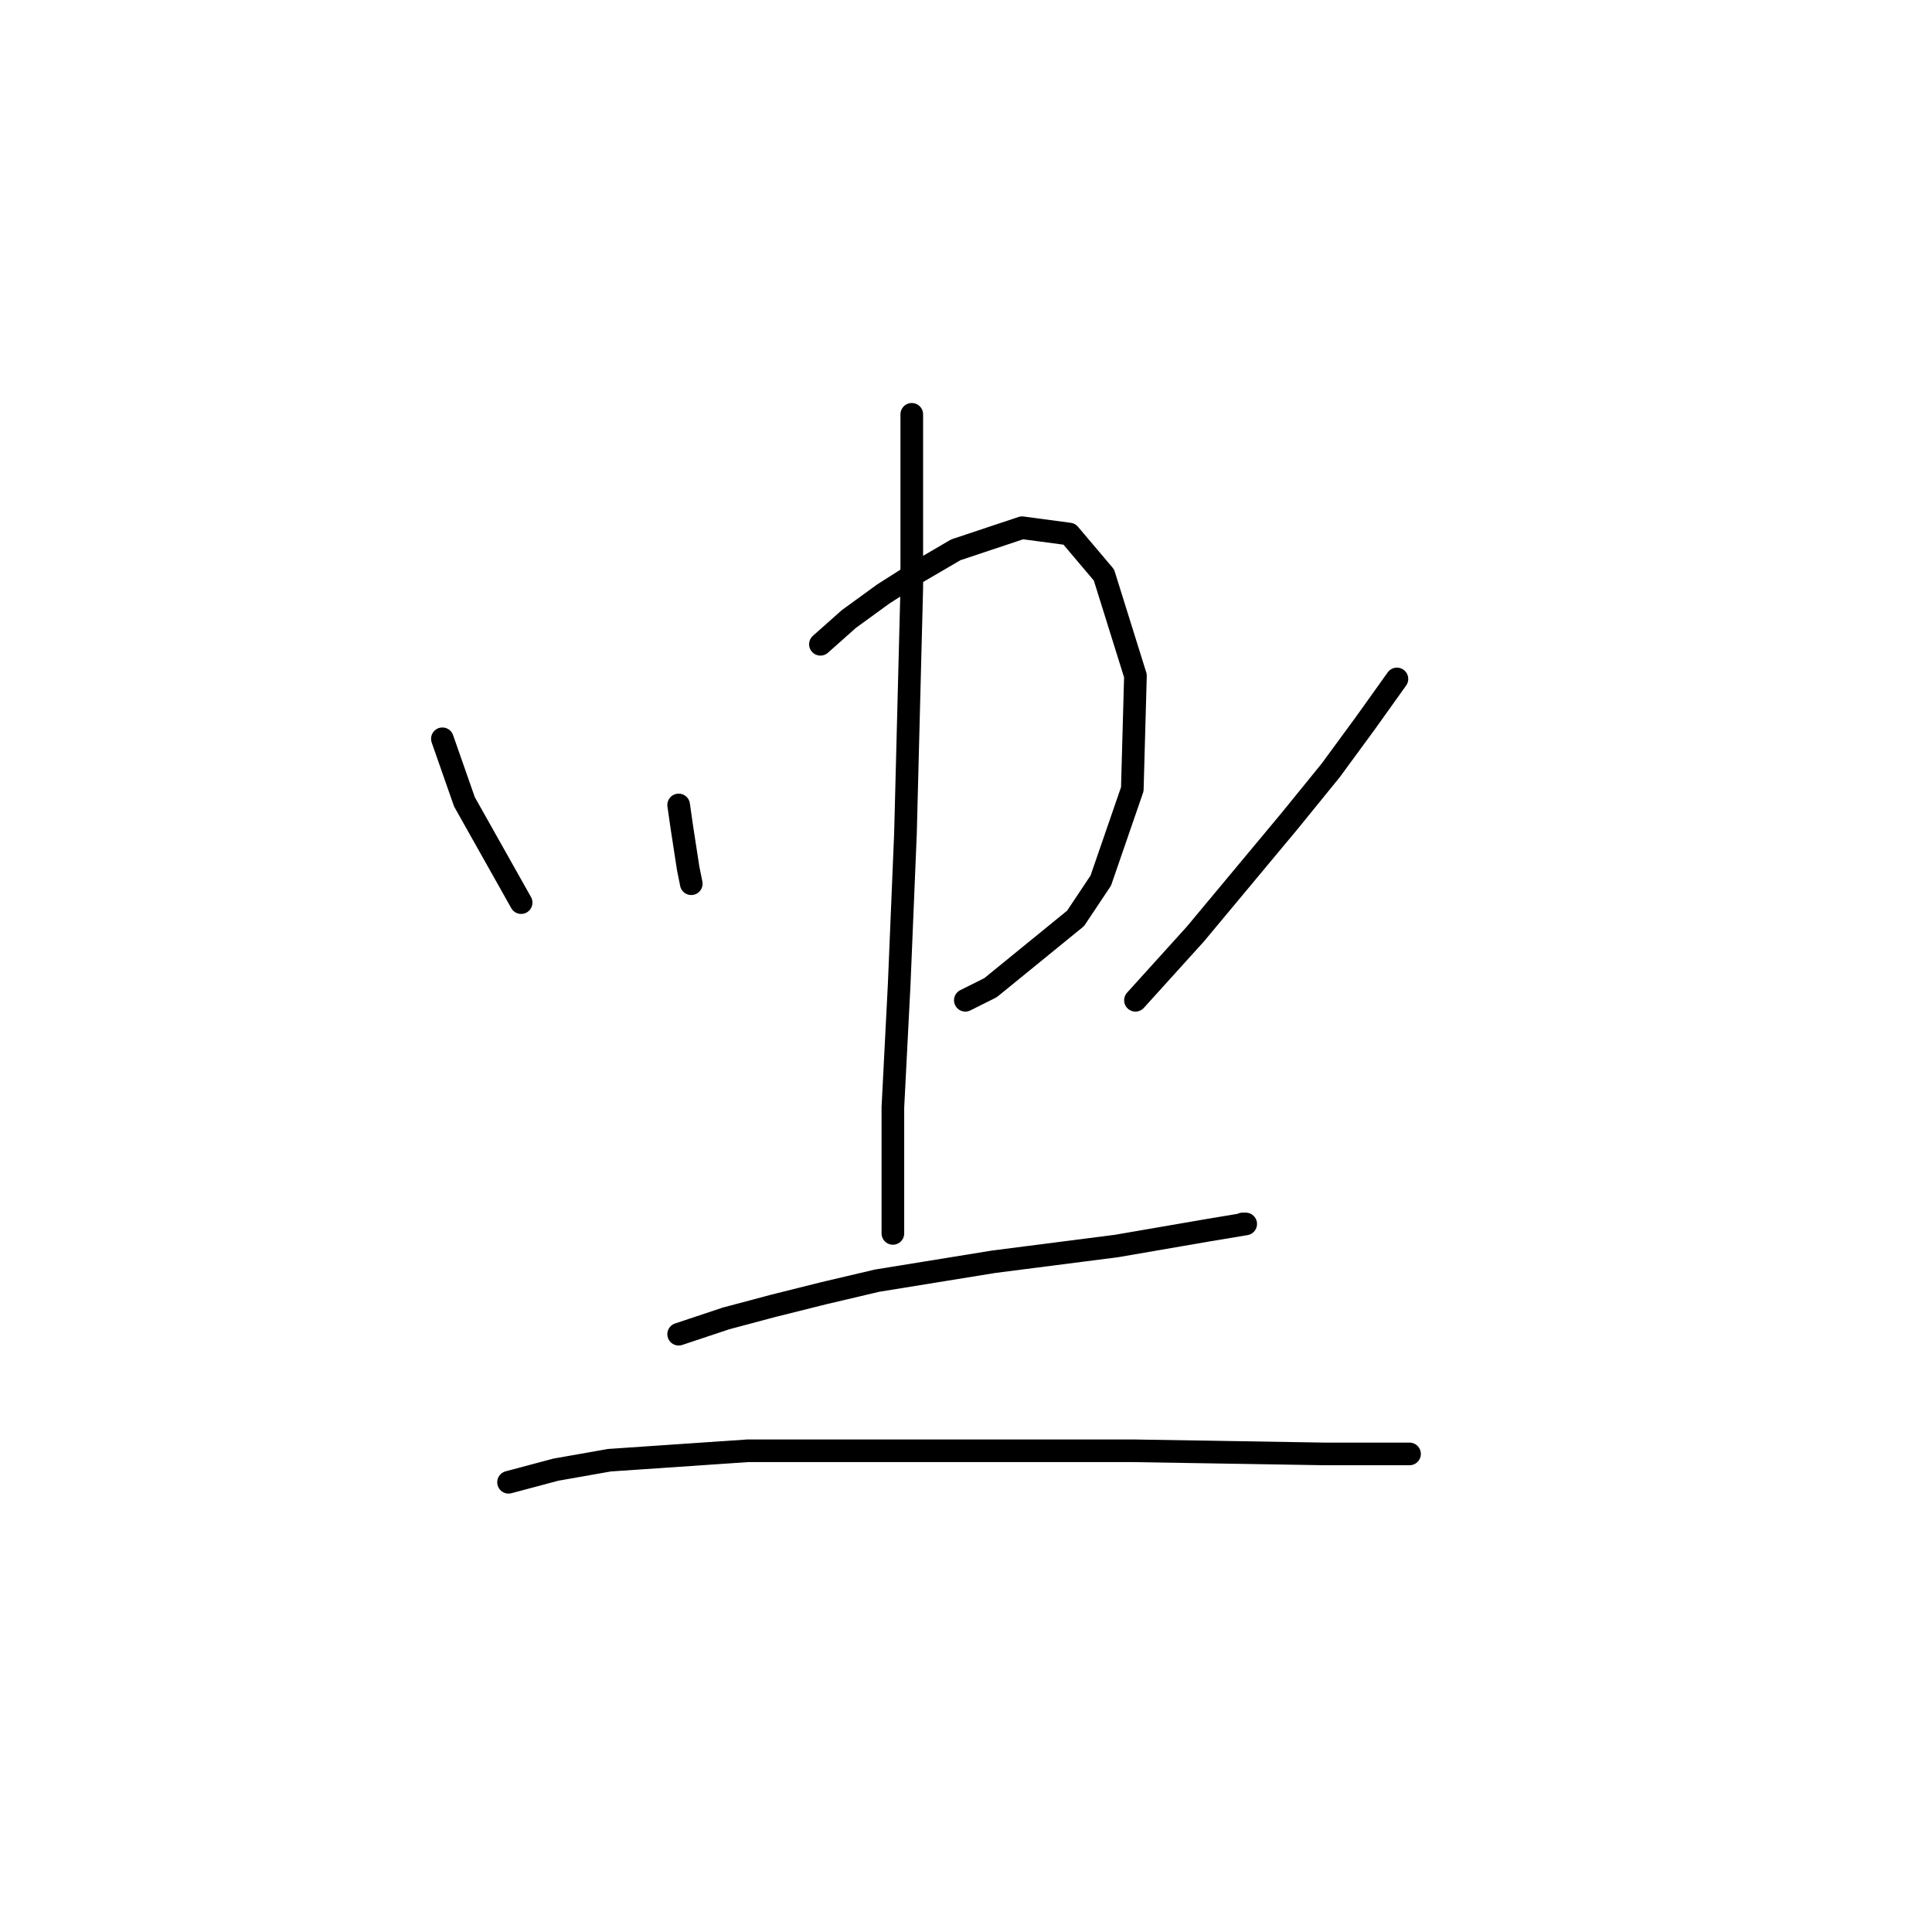 <?xml version="1.0" standalone="no"?>
    <svg width="256" height="256" xmlns="http://www.w3.org/2000/svg" version="1.1">
    <polyline stroke="black" stroke-width="3" stroke-linecap="round" fill="transparent" stroke-linejoin="round" points="58.618 97.895 61.54 106.243 69.054 119.601 69.054 119.601 " />
        <polyline stroke="black" stroke-width="3" stroke-linecap="round" fill="transparent" stroke-linejoin="round" points="89.925 106.661 90.343 109.583 91.178 115.01 91.595 117.097 91.595 117.097 " />
        <polyline stroke="black" stroke-width="3" stroke-linecap="round" fill="transparent" stroke-linejoin="round" points="108.71 85.372 112.467 82.032 117.058 78.693 121.65 75.771 126.659 72.849 135.425 69.927 141.687 70.762 146.279 76.188 150.453 89.546 150.036 104.574 145.861 116.679 142.522 121.688 131.251 130.872 127.912 132.542 127.912 132.542 " />
        <polyline stroke="black" stroke-width="3" stroke-linecap="round" fill="transparent" stroke-linejoin="round" points="120.815 54.899 120.815 66.17 120.815 77.858 119.98 110.418 119.146 130.454 118.311 146.734 118.311 160.092 118.311 163.432 118.311 163.432 " />
        <polyline stroke="black" stroke-width="3" stroke-linecap="round" fill="transparent" stroke-linejoin="round" points="185.1 89.964 180.926 95.808 176.334 102.069 170.907 108.748 158.384 123.776 150.453 132.542 150.453 132.542 " />
        <polyline stroke="black" stroke-width="3" stroke-linecap="round" fill="transparent" stroke-linejoin="round" points="89.925 176.789 96.187 174.702 102.448 173.033 109.127 171.363 116.224 169.693 131.669 167.188 147.948 165.101 160.054 163.014 165.063 162.179 164.646 162.179 164.646 162.179 " />
        <polyline stroke="black" stroke-width="3" stroke-linecap="round" fill="transparent" stroke-linejoin="round" points="67.384 196.409 73.646 194.739 80.742 193.487 99.109 192.234 109.962 192.234 122.485 192.234 150.036 192.234 175.499 192.652 186.77 192.652 186.77 192.652 " />
        </svg>